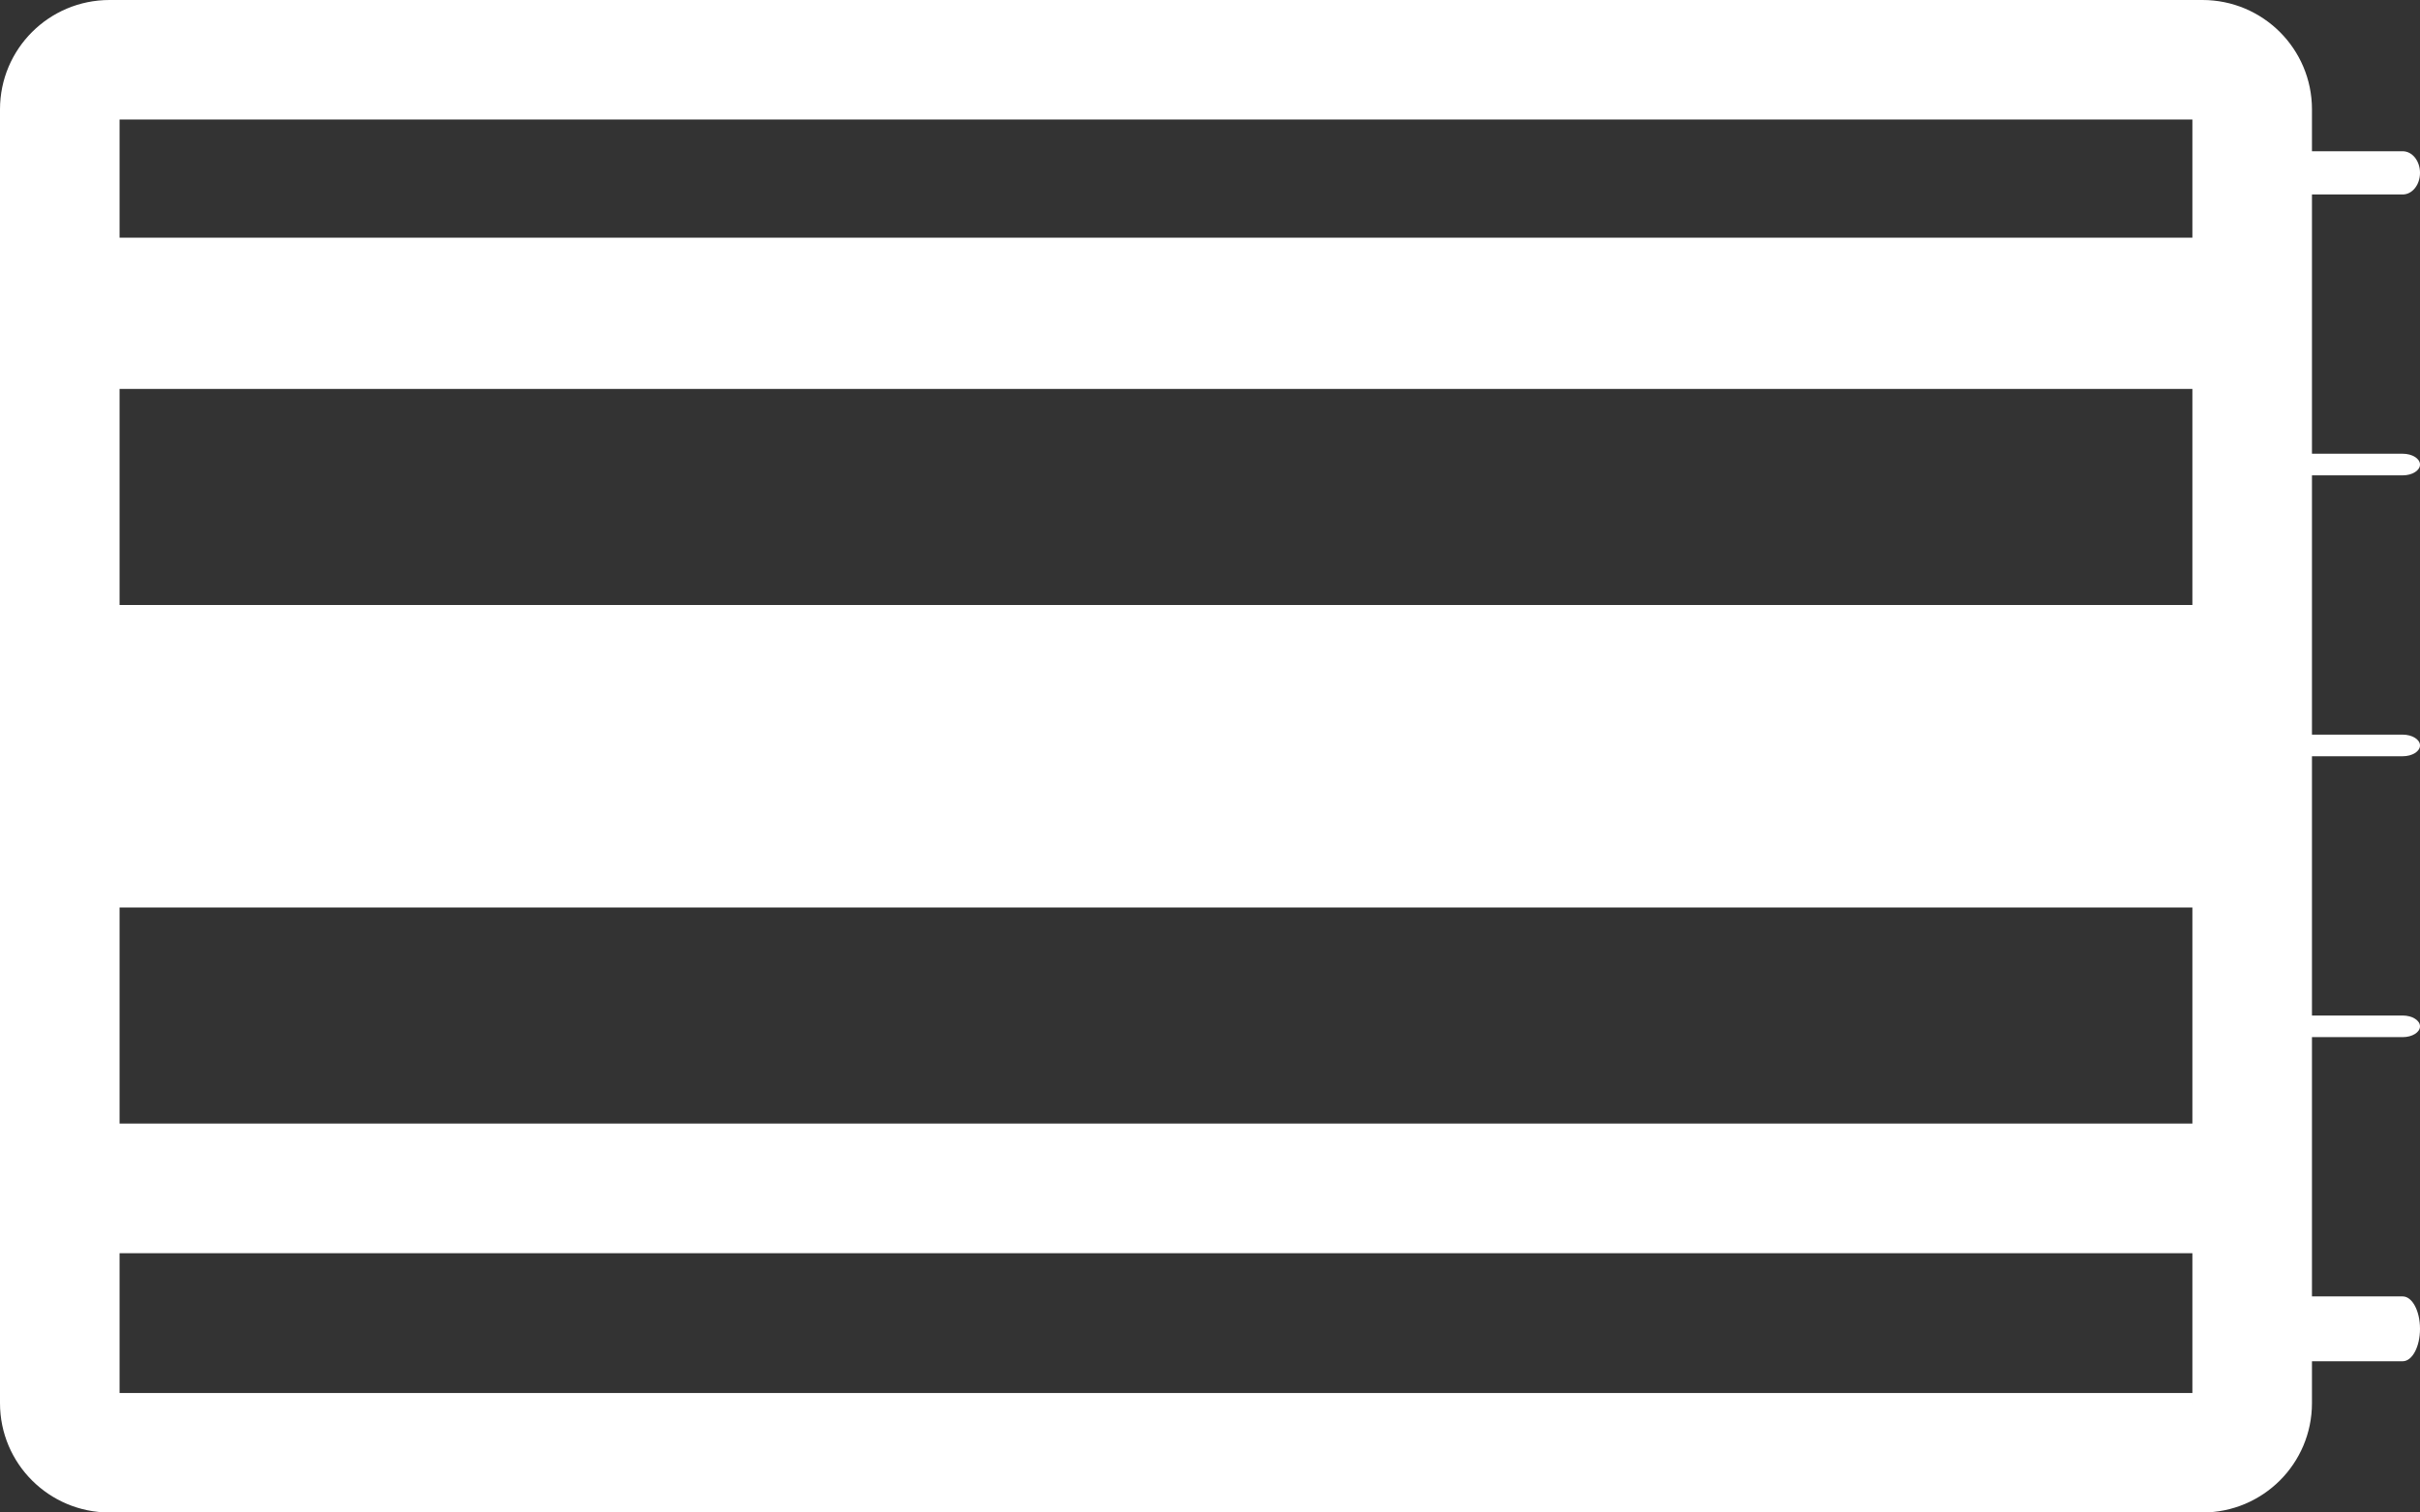 <svg width="112" height="70" viewBox="0 0 112 70" fill="none" xmlns="http://www.w3.org/2000/svg">
<rect x="0" y="0" width="112" height="70" fill="#333333" stroke="none"/>
<path d="M1 5.06L1 64.94C1 67.185 2.824 69 5.068 69L101.932 69C104.176 69 106 67.185 106 64.94L106 5.06C106 2.815 104.176 1 101.932 1L5.068 1C2.824 1 1 2.815 1 5.06ZM5.068 65.47C4.771 65.47 4.534 65.23 4.534 64.94L4.534 5.06C4.534 4.77 4.771 4.53 5.068 4.53L101.932 4.53C102.229 4.53 102.466 4.77 102.466 5.06L102.466 64.94C102.466 65.23 102.229 65.47 101.932 65.47L5.068 65.47Z" fill="white" stroke="white" stroke-width="2"/>
<path fill-rule="evenodd" clip-rule="evenodd" d="M104 61.5C104 60.672 104.358 60 104.8 60L111.2 60C111.642 60 112 60.672 112 61.5C112 62.328 111.642 63 111.2 63L104.8 63C104.358 63 104 62.328 104 61.5Z" fill="white"/>
<path fill-rule="evenodd" clip-rule="evenodd" d="M104 47.5C104 47.224 104.358 47 104.8 47L111.2 47C111.642 47 112 47.224 112 47.5C112 47.776 111.642 48 111.2 48L104.8 48C104.358 48 104 47.776 104 47.5Z" fill="white"/>
<path fill-rule="evenodd" clip-rule="evenodd" d="M104 34.5C104 34.224 104.358 34 104.8 34L111.2 34C111.642 34 112 34.224 112 34.5C112 34.776 111.642 35 111.2 35L104.8 35C104.358 35 104 34.776 104 34.5Z" fill="white"/>
<path fill-rule="evenodd" clip-rule="evenodd" d="M104 21.5C104 21.224 104.358 21 104.8 21L111.2 21C111.642 21 112 21.224 112 21.5C112 21.776 111.642 22 111.2 22L104.8 22C104.358 22 104 21.776 104 21.5Z" fill="white"/>
<path fill-rule="evenodd" clip-rule="evenodd" d="M104 8C104 7.448 104.358 7 104.8 7L111.2 7C111.642 7 112 7.448 112 8C112 8.552 111.642 9 111.2 9L104.8 9C104.358 9 104 8.552 104 8Z" fill="white"/>
<path d="M4 58L4 52L104 52L104 58L4 58Z" fill="white"/>
<path d="M4 42L4 28L104 28L104 42L4 42Z" fill="white"/>
<path d="M4 18L4 11L104 11L104 18L4 18Z" fill="white"/>
</svg>
